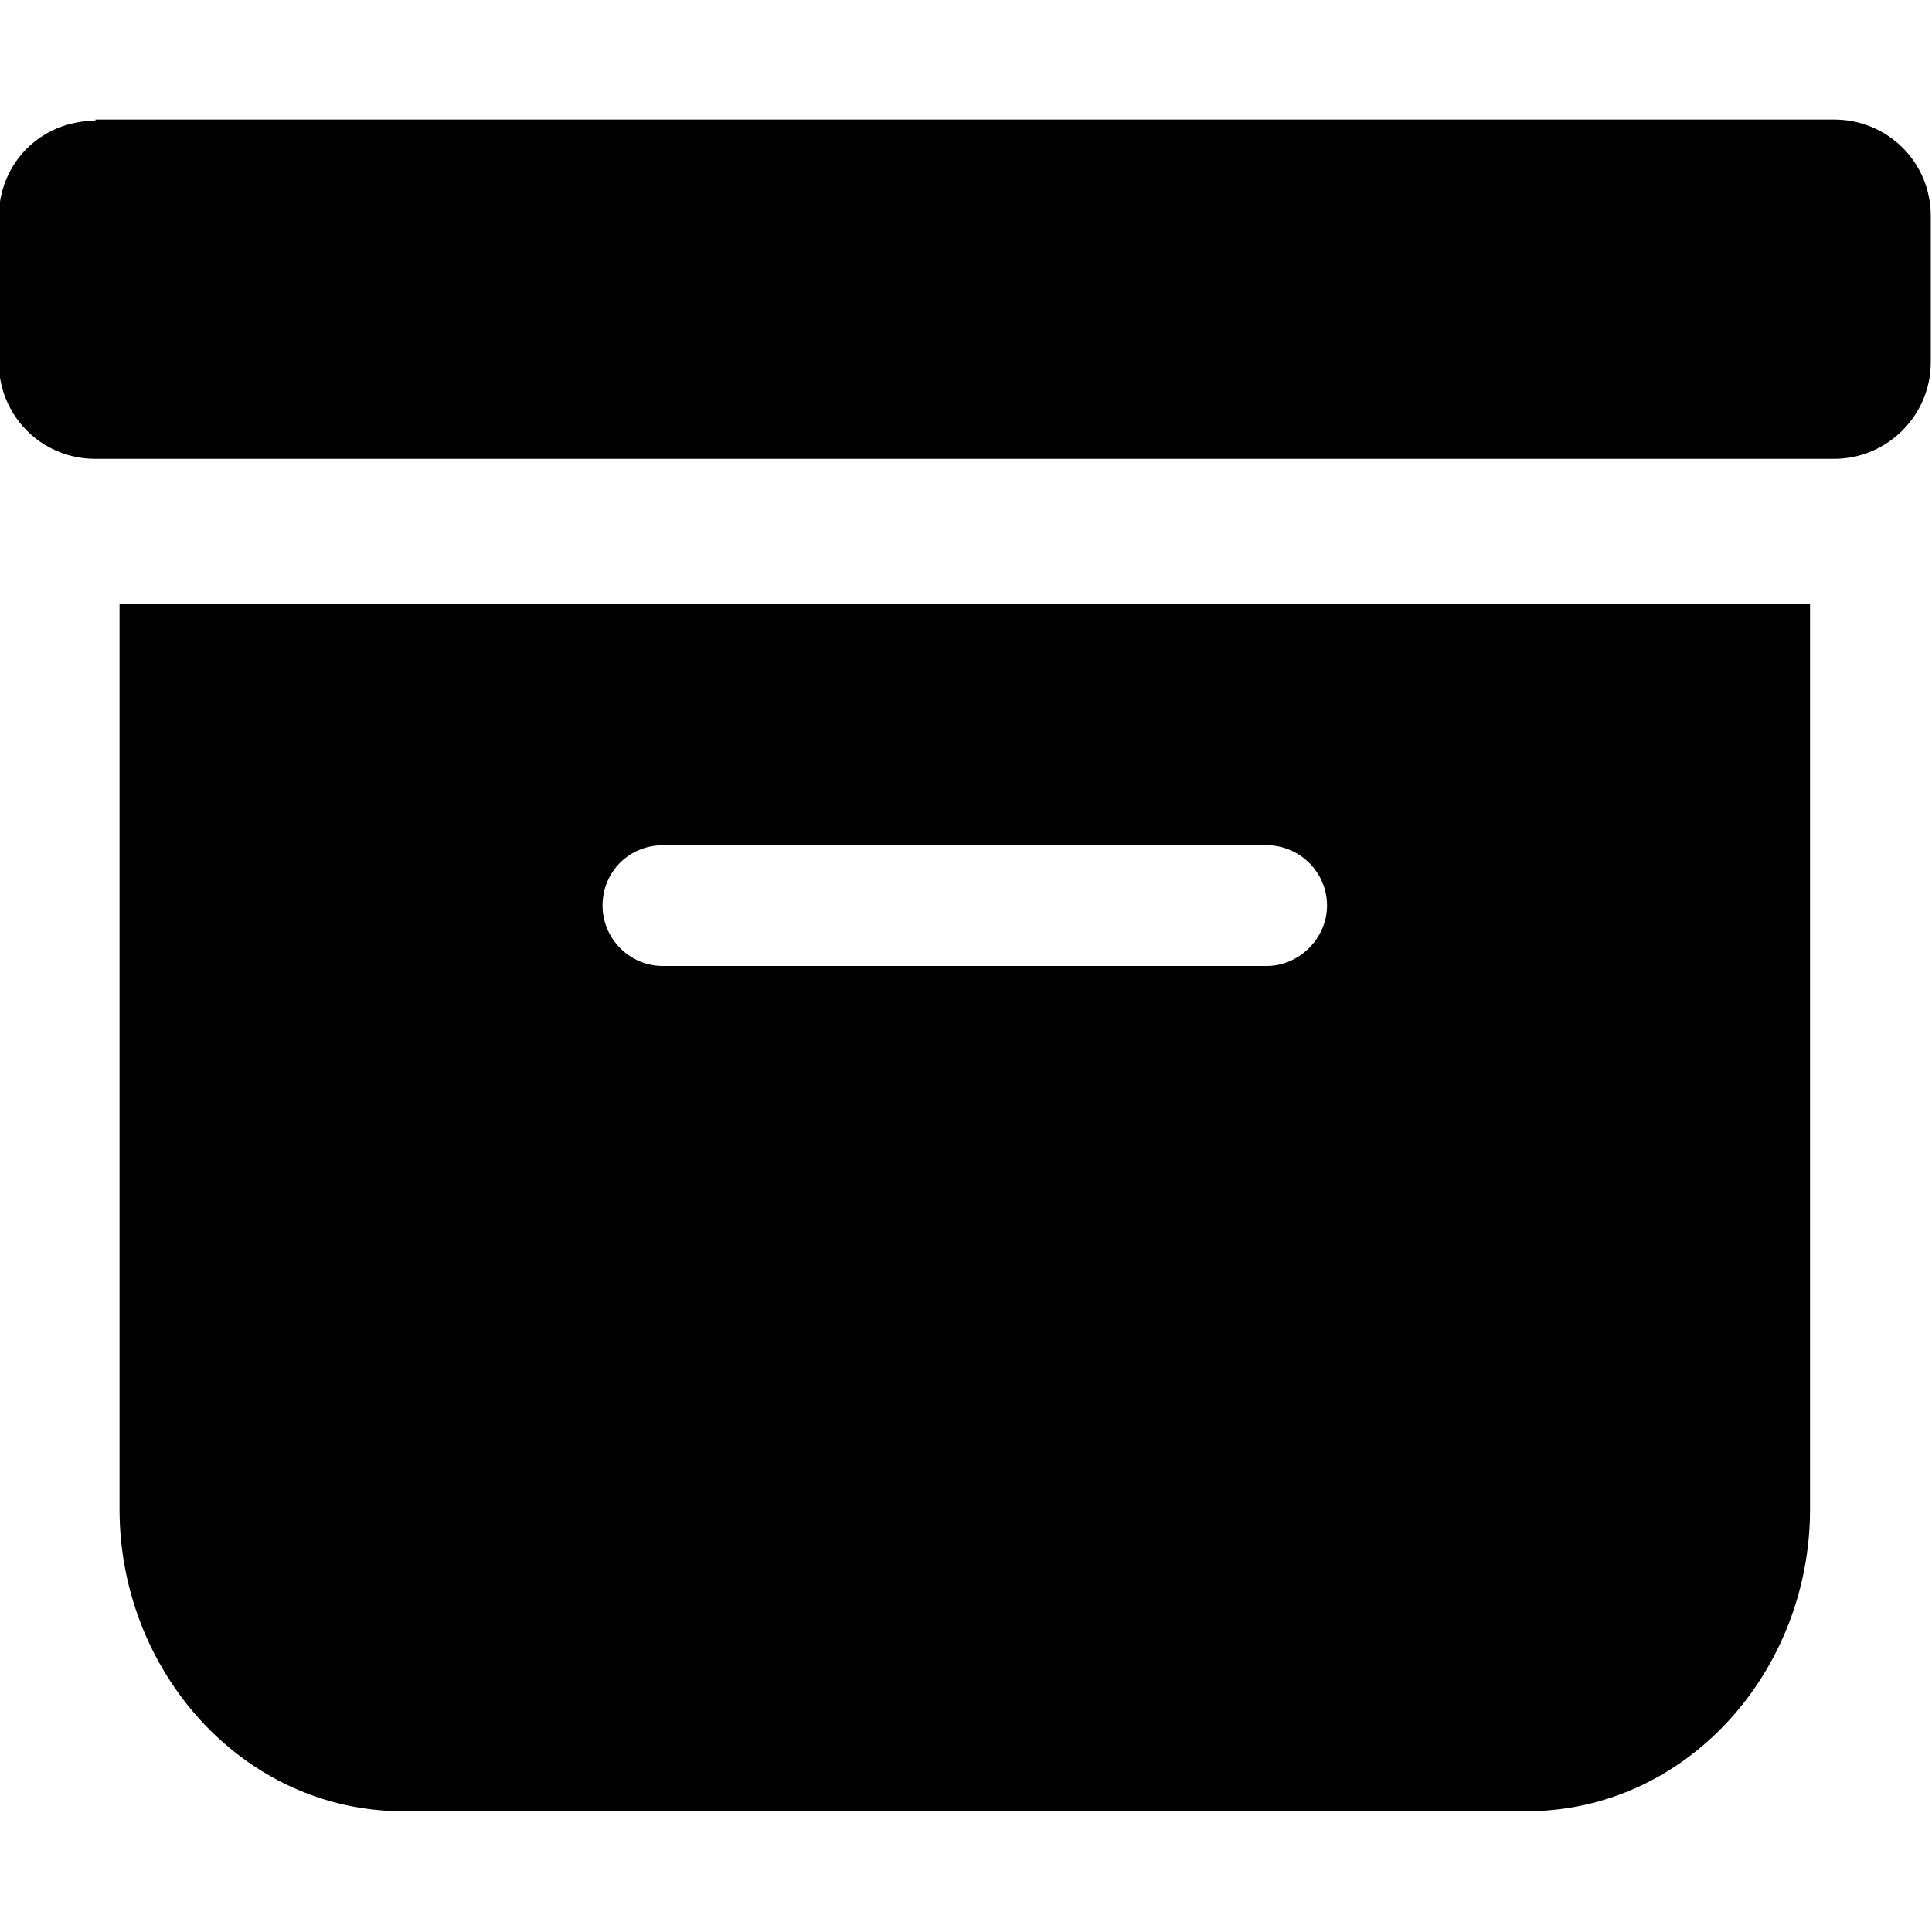 <svg viewBox="0 0 16 16" xmlns="http://www.w3.org/2000/svg"><path d="M12.64 15c1.33 0 2.35-1.16 2.35-2.5V5h-14v7.5c0 1.34 1.021 2.5 2.35 2.5h9.286ZM5.49 7h5v0c.27 0 .5.22.5.5 0 .27-.23.5-.5.5h-5v0c-.28 0-.5-.23-.5-.5 0-.28.22-.5.5-.5ZM.79 1v0c-.45 0-.8.35-.8.8V3h0c0 .44.35.8.8.8h14.4v0c.44 0 .8-.36.8-.8V1.8 1.79c0-.45-.36-.8-.8-.8H.79Z"/></svg>